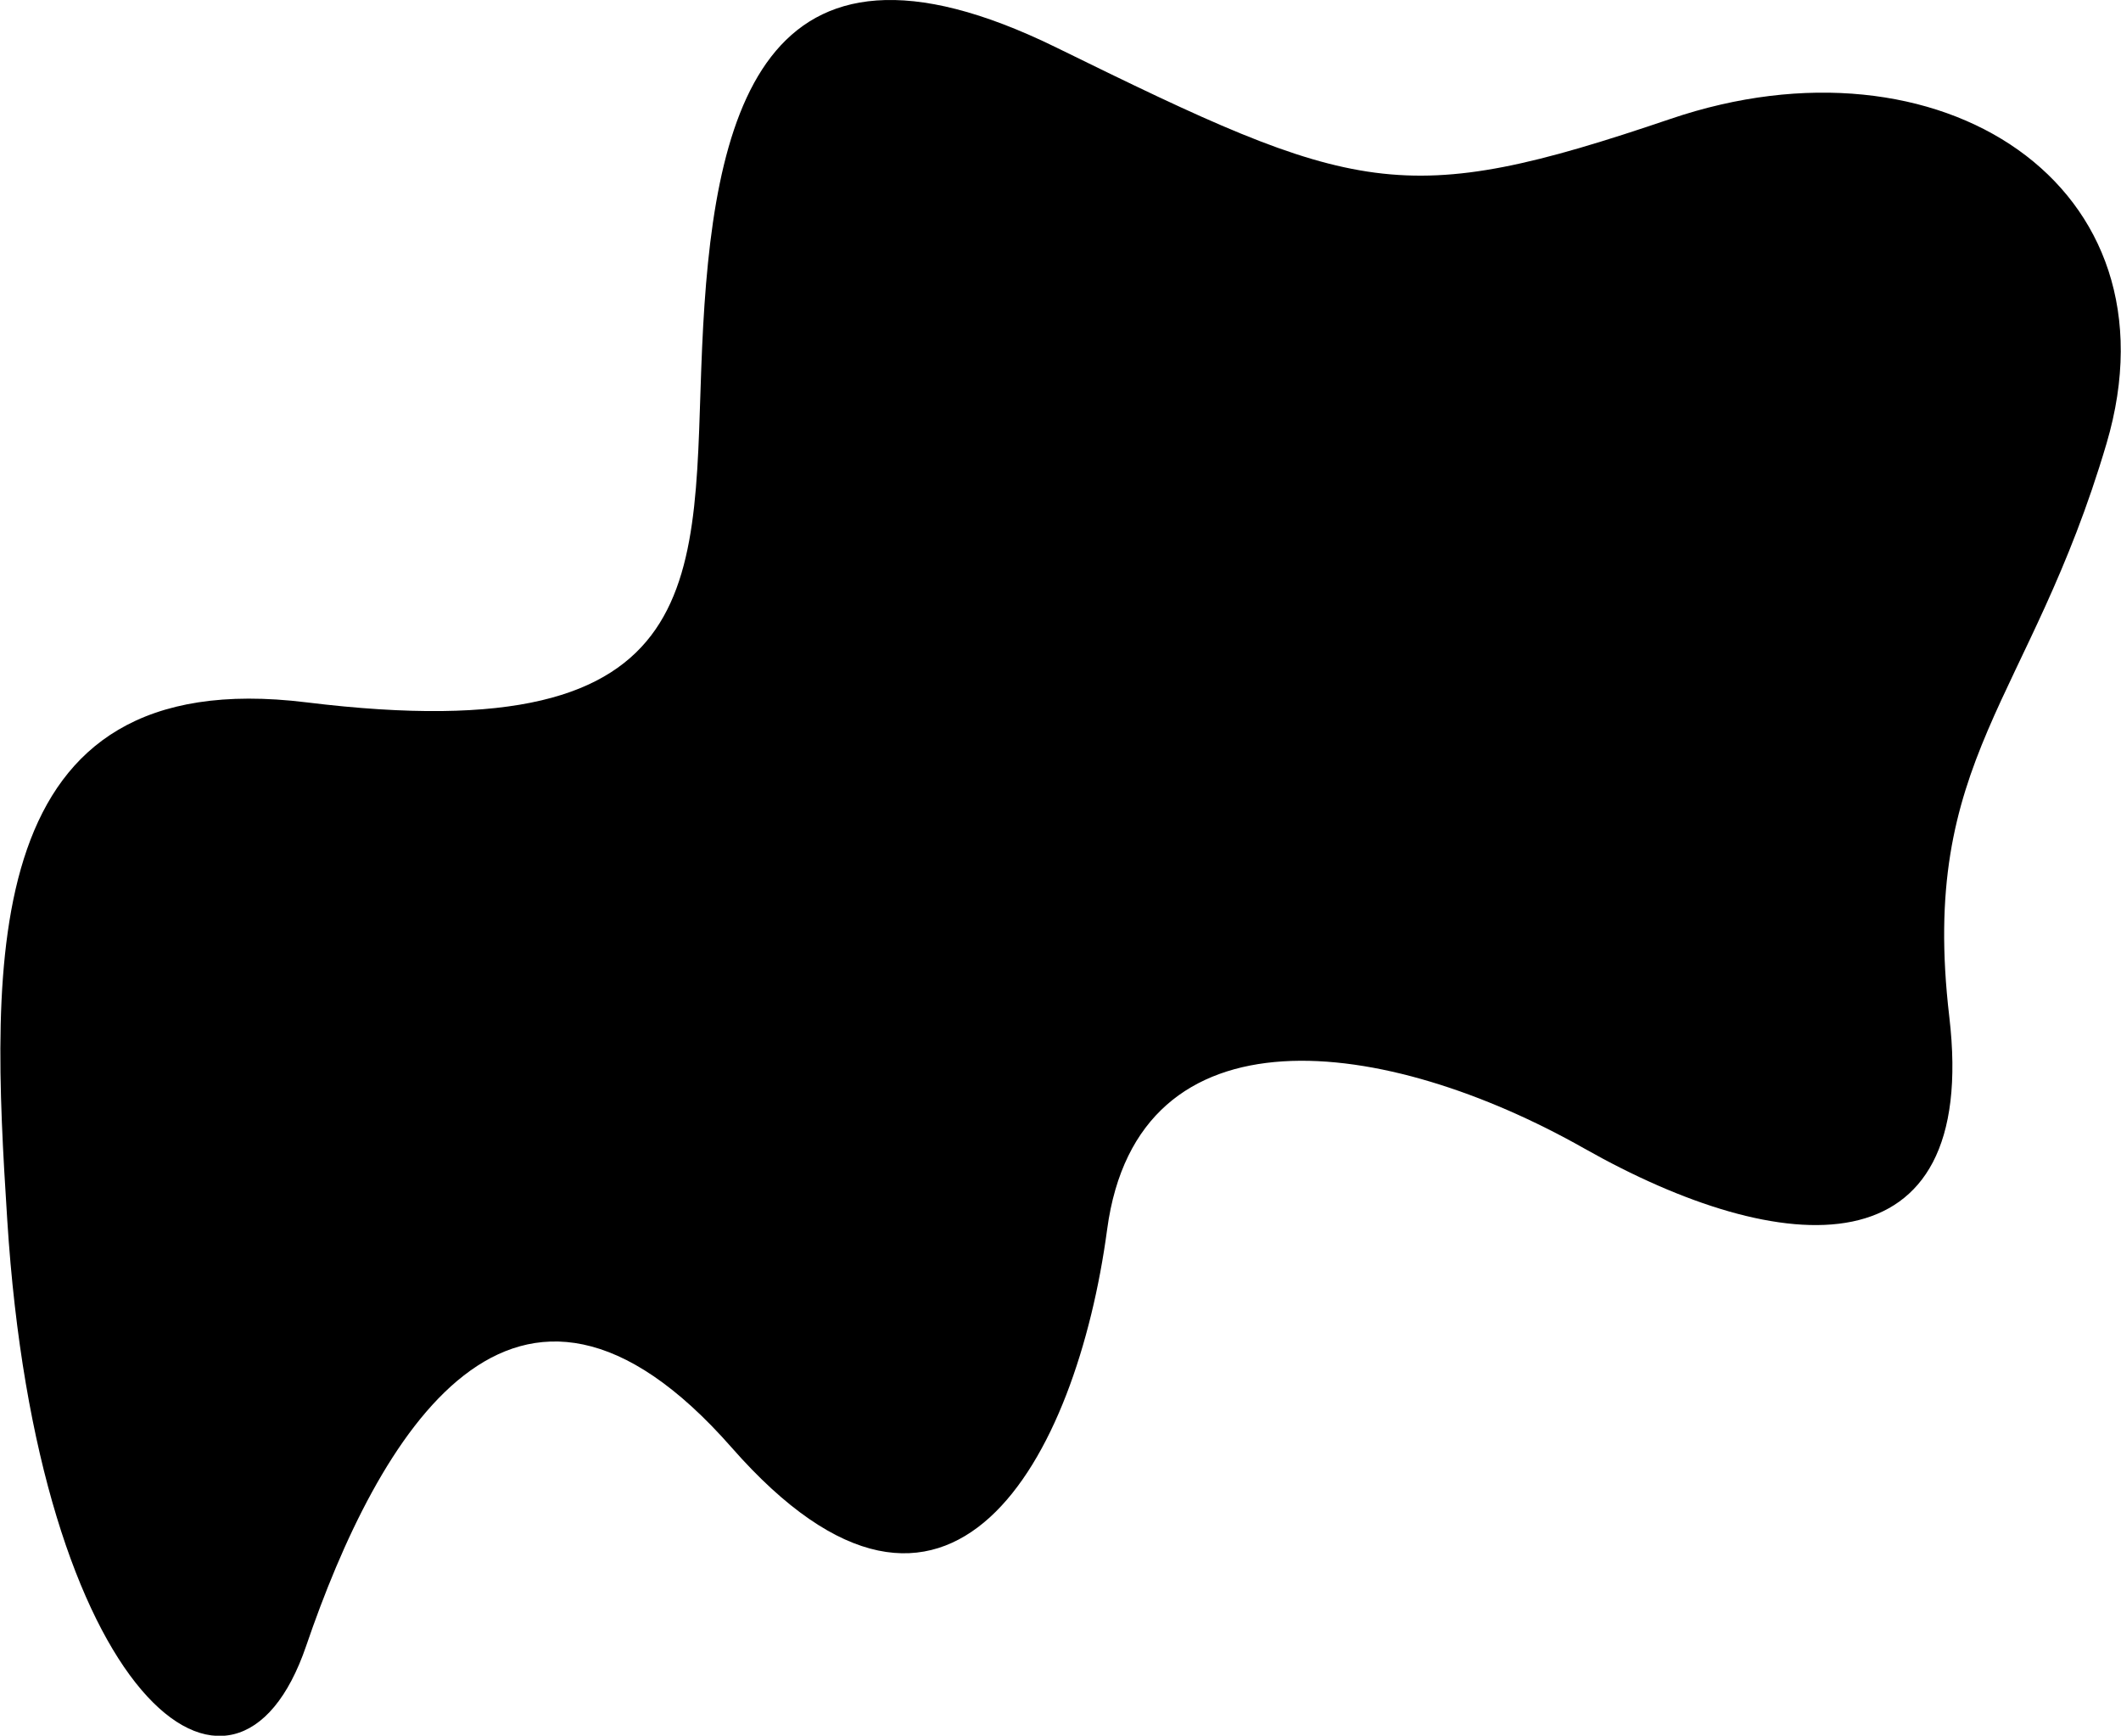 <svg data-name="shape 5" xmlns="http://www.w3.org/2000/svg" viewBox="0 0 257.92 211.05"><path d="M1,148.5c-2-31.37-3.7-67.85,36.39-62.91,50.26,6.18,46.88-15.43,48.11-43.18S92.25-11.87,128.64,6s41.94,19.75,74.64,8.64,62.29,8,53,39.48-22.82,38.24-19.12,69.7-20.36,29.61-44.41,16-54.28-17.89-58,9.87-19.12,56.74-45.65,26.52S46,175,37.35,200.32,4.66,206.48,1,148.5" transform="translate(-0.12 -0.19)"/></svg>
